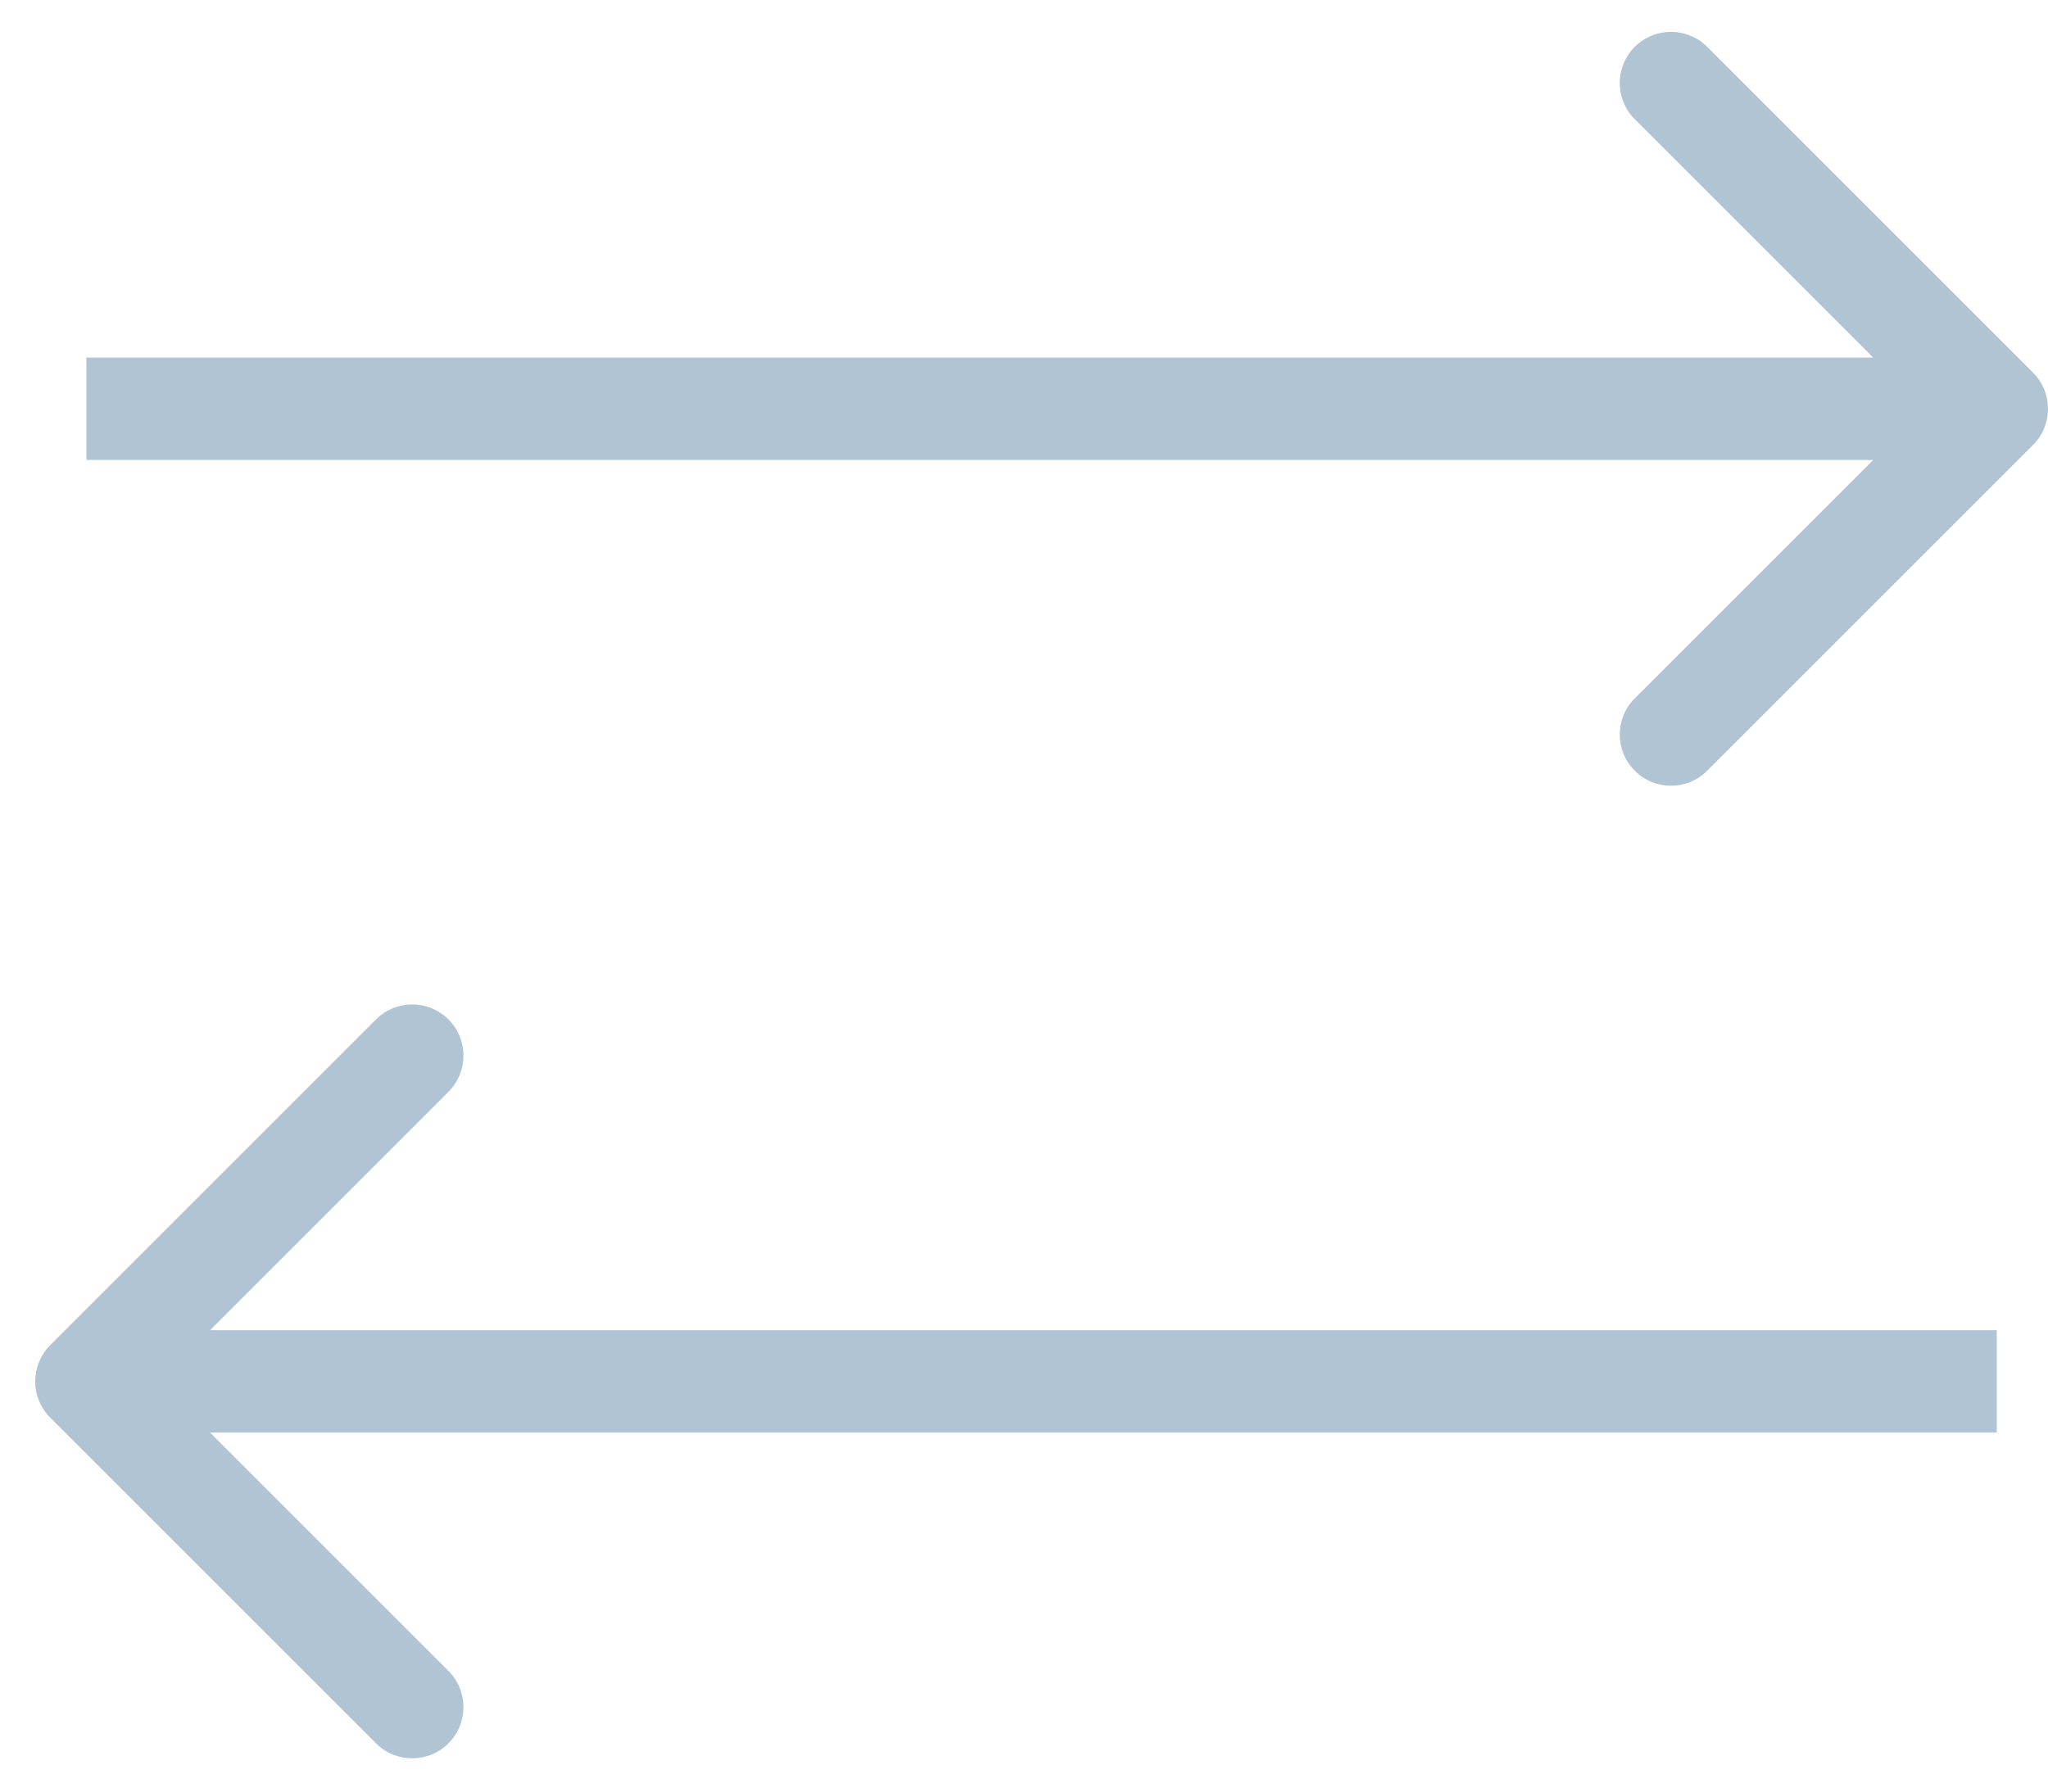 <svg width="40" height="35" viewBox="0 0 40 35" fill="none" xmlns="http://www.w3.org/2000/svg">
<path d="M0.98 26.279C0.59 26.67 0.59 27.303 0.98 27.693L7.344 34.057C7.735 34.448 8.368 34.448 8.759 34.057C9.149 33.667 9.149 33.034 8.759 32.643L3.102 26.986L8.759 21.329C9.149 20.939 9.149 20.306 8.759 19.915C8.368 19.525 7.735 19.525 7.344 19.915L0.98 26.279ZM39 25.986L1.688 25.986L1.688 27.986L39 27.986L39 25.986Z" fill="#B0C4D4"/>
<path d="M39.707 8.693C40.098 8.303 40.098 7.67 39.707 7.279L33.343 0.915C32.953 0.525 32.319 0.525 31.929 0.915C31.538 1.306 31.538 1.939 31.929 2.329L37.586 7.986L31.929 13.643C31.538 14.034 31.538 14.667 31.929 15.057C32.319 15.448 32.953 15.448 33.343 15.057L39.707 8.693ZM1.688 8.986L39 8.986L39 6.986L1.688 6.986L1.688 8.986Z" fill="#B0C4D4"/>
</svg>
